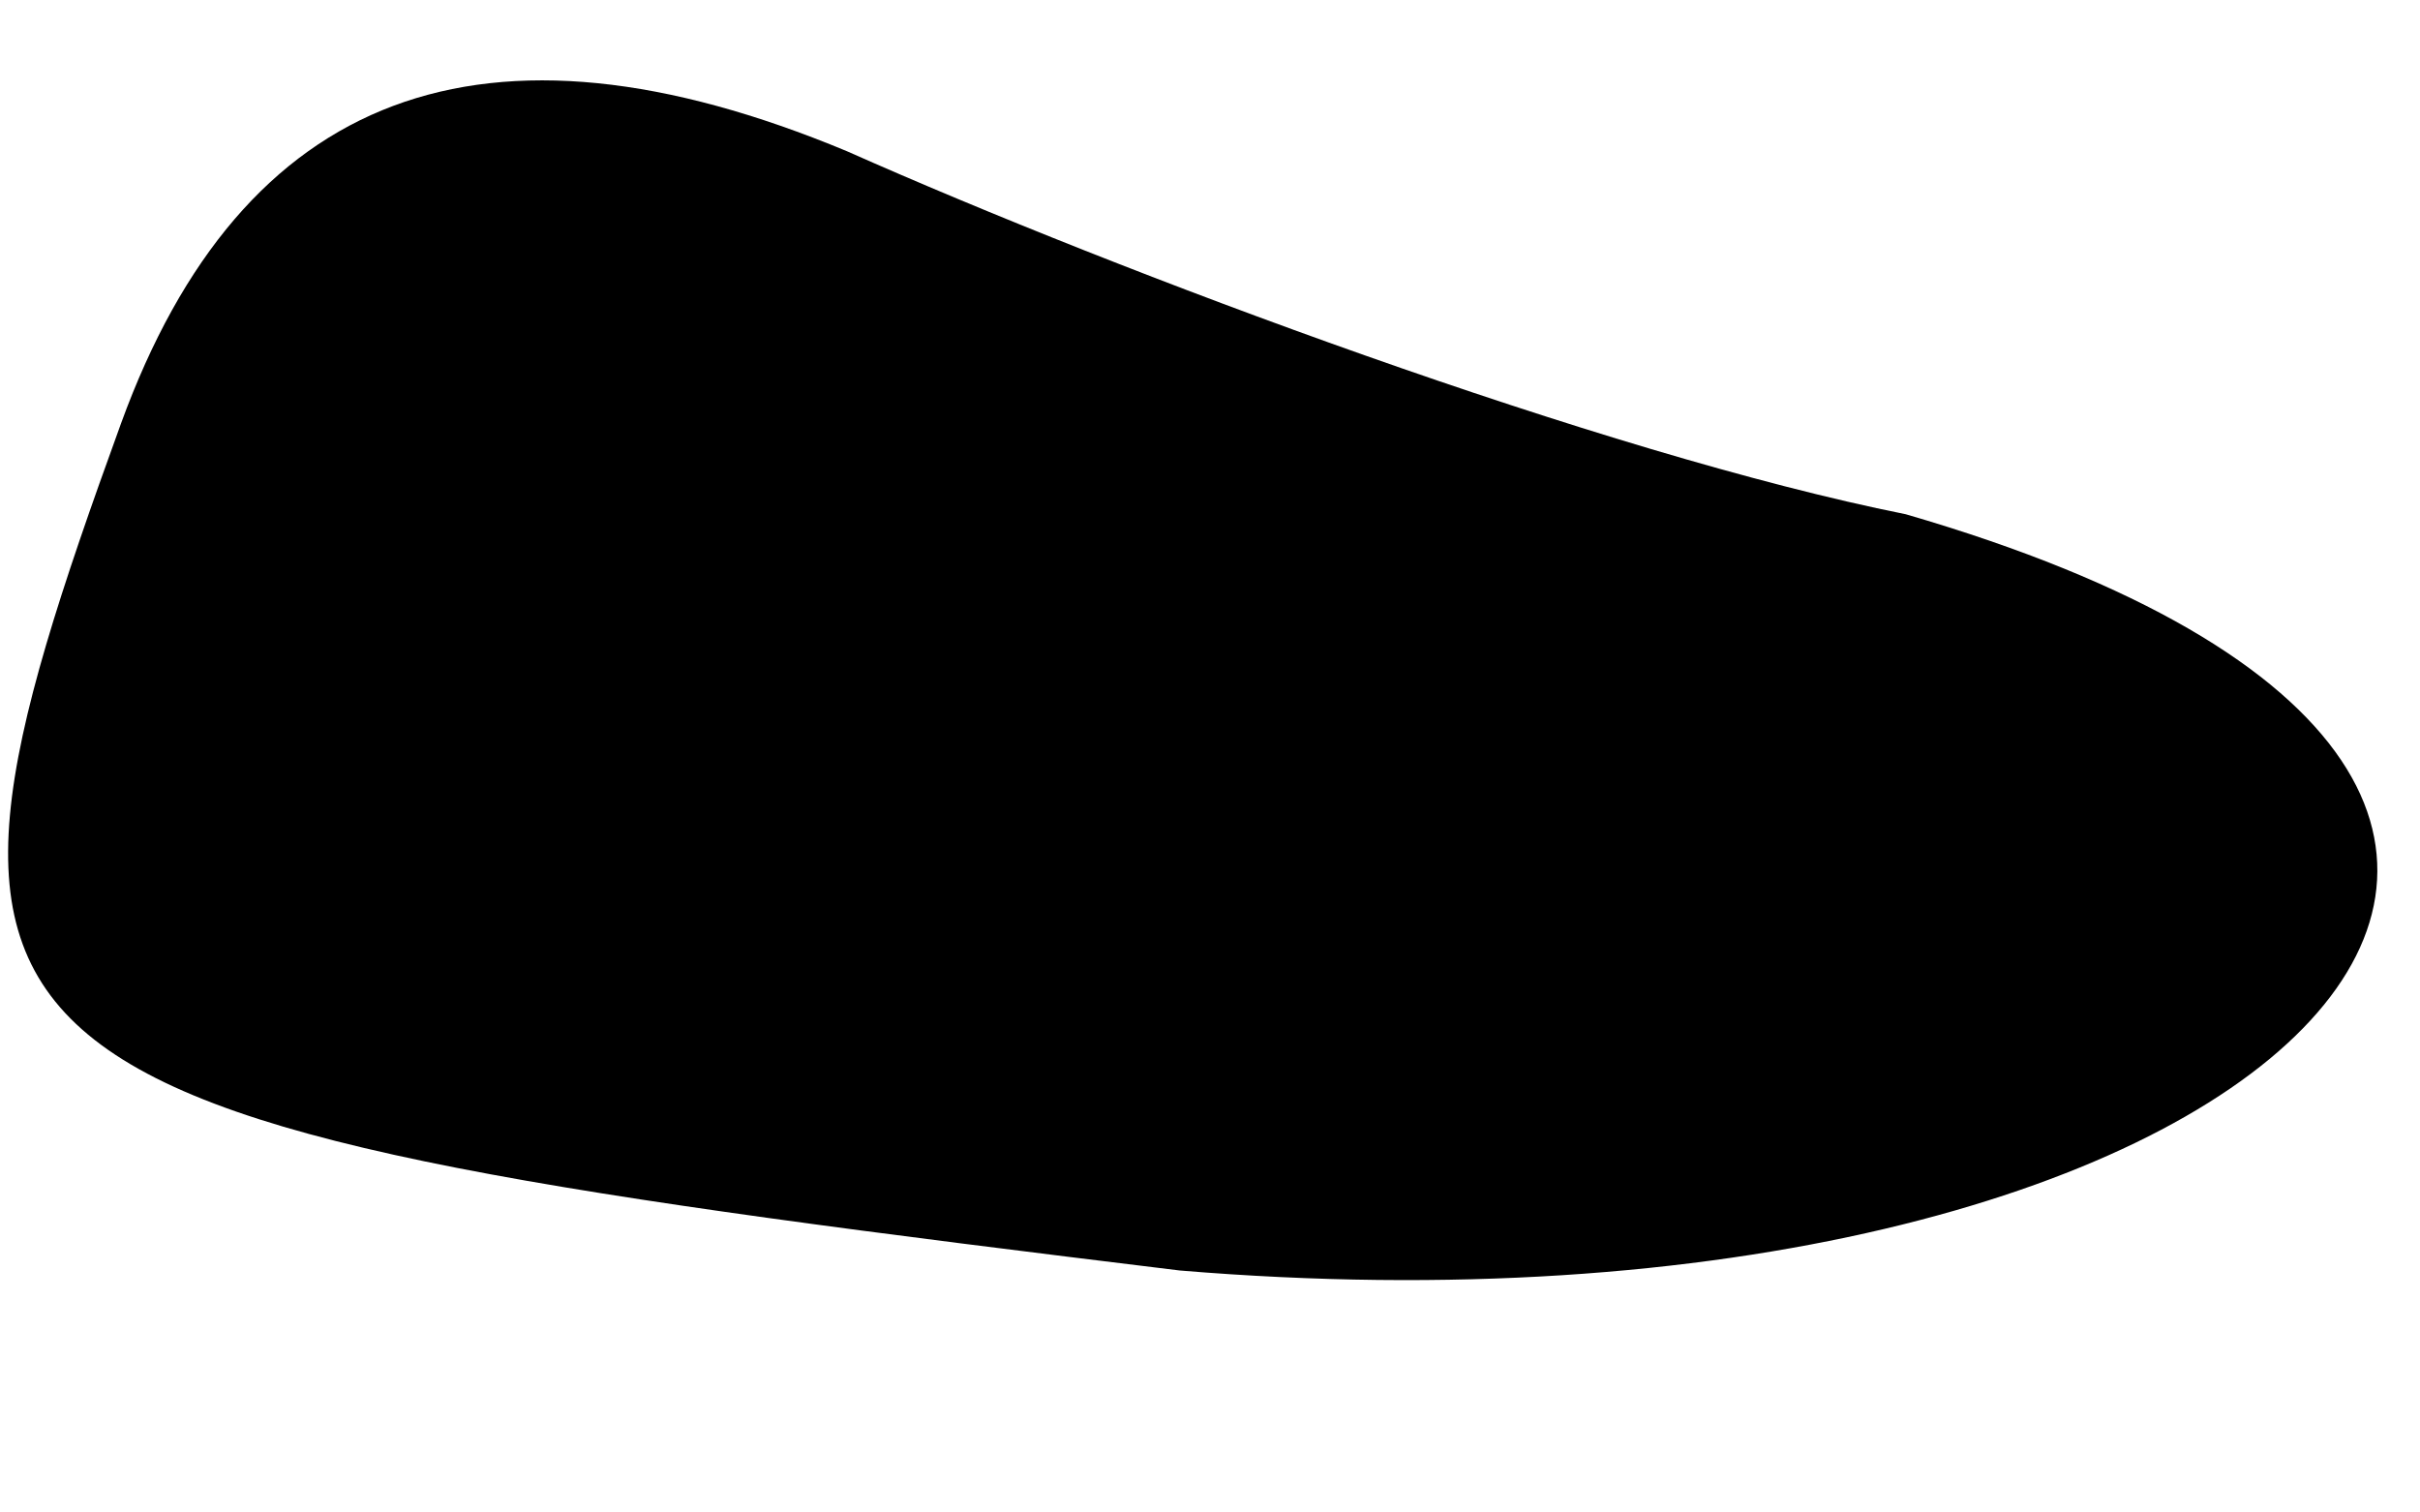 <?xml version="1.0" standalone="no"?>
<!DOCTYPE svg PUBLIC "-//W3C//DTD SVG 20010904//EN"
 "http://www.w3.org/TR/2001/REC-SVG-20010904/DTD/svg10.dtd">
<svg version="1.0" xmlns="http://www.w3.org/2000/svg"
 width="8pt" height="5pt" viewBox="0 0 8 5"
 preserveAspectRatio="xMidYMid meet">
<g transform="translate(0,5) scale(0.1,-0.1)"
fill="#000000" stroke="none">
<path fill="#000000" stroke="none" d="M4 36 c-8 -22 -6 -23 35 -28 36 -3 55
16 24 25 -10 2 -26 8 -35 12 -12 5 -20 2 -24 -9z"/>
</g>
</svg>
